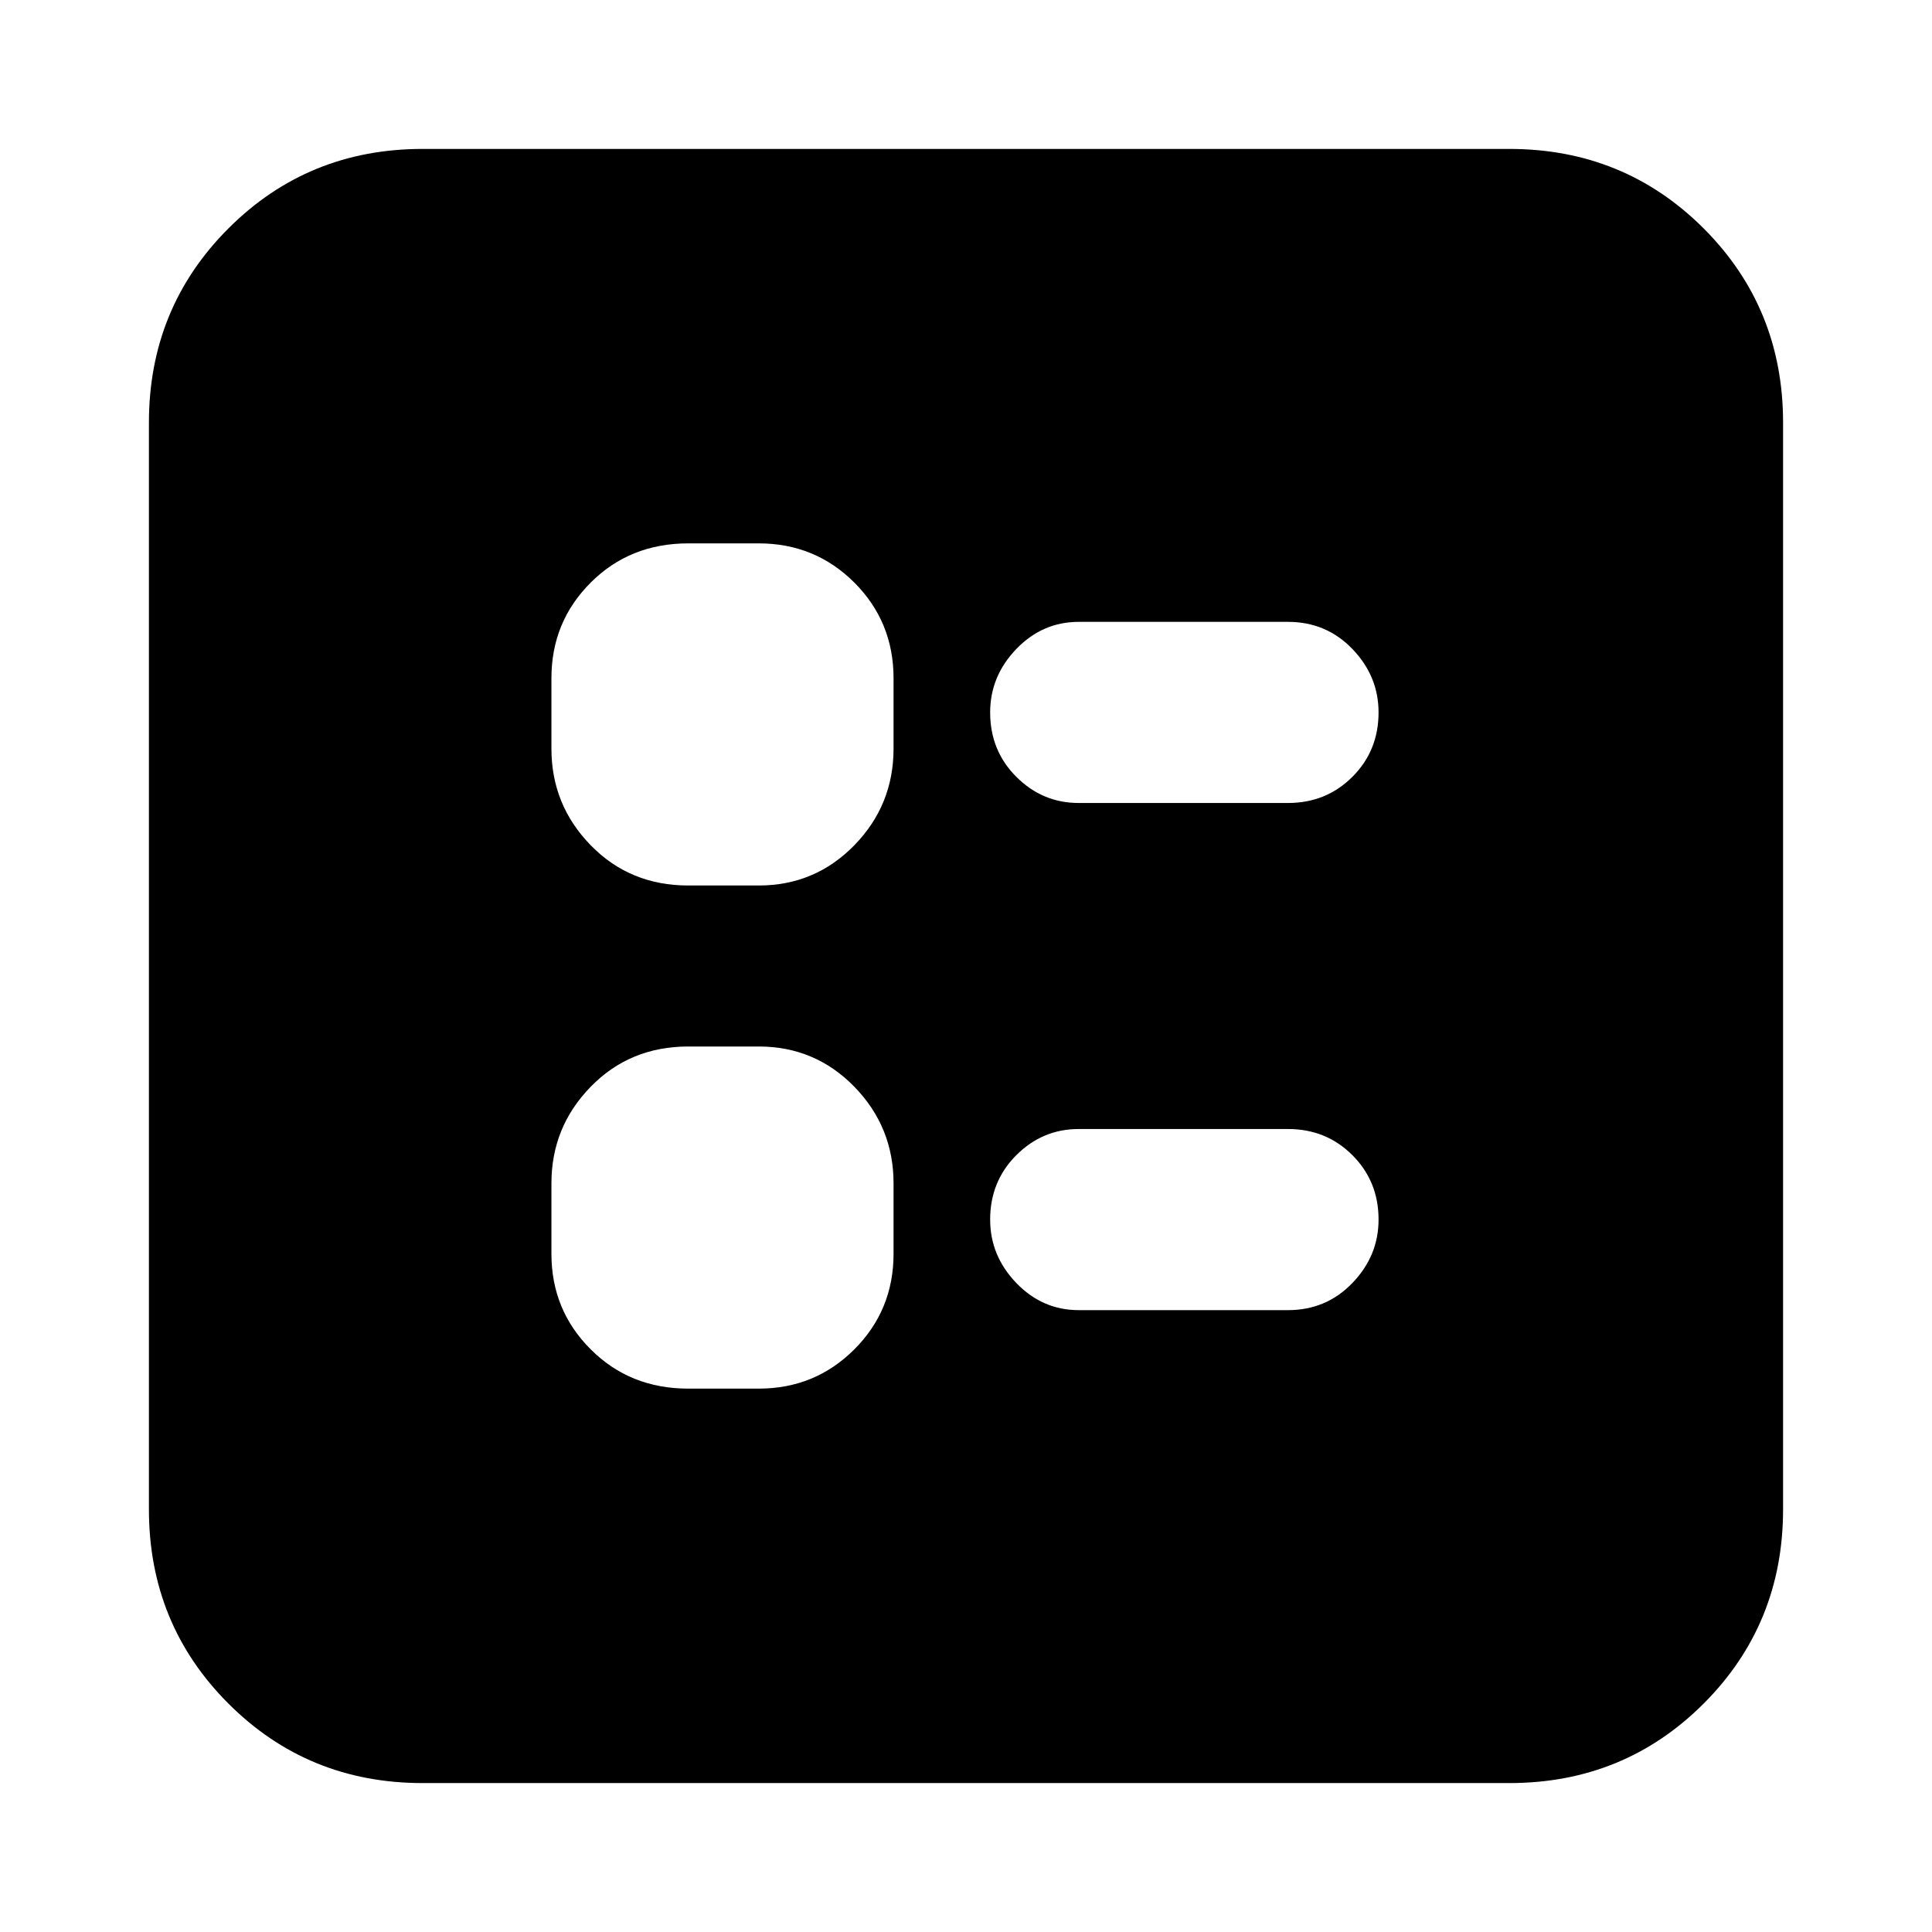 <svg xmlns="http://www.w3.org/2000/svg" height="24" width="24"><path d="M13.4 9.975H16Q16.475 9.975 16.8 9.65Q17.125 9.325 17.125 8.85Q17.125 8.4 16.8 8.062Q16.475 7.725 16 7.725H13.4Q12.95 7.725 12.625 8.062Q12.3 8.4 12.3 8.85Q12.3 9.325 12.625 9.65Q12.95 9.975 13.4 9.975ZM13.4 16.275H16Q16.475 16.275 16.8 15.938Q17.125 15.6 17.125 15.15Q17.125 14.675 16.8 14.35Q16.475 14.025 16 14.025H13.4Q12.95 14.025 12.625 14.35Q12.3 14.675 12.3 15.15Q12.3 15.6 12.625 15.938Q12.95 16.275 13.4 16.275ZM8.55 11H9.425Q10.125 11 10.613 10.5Q11.1 10 11.1 9.3V8.425Q11.1 7.725 10.613 7.237Q10.125 6.75 9.425 6.75H8.55Q7.825 6.75 7.338 7.237Q6.85 7.725 6.85 8.425V9.3Q6.85 10 7.338 10.5Q7.825 11 8.55 11ZM8.55 17.25H9.425Q10.125 17.25 10.613 16.762Q11.1 16.275 11.1 15.575V14.7Q11.1 14 10.613 13.5Q10.125 13 9.425 13H8.55Q7.825 13 7.338 13.5Q6.85 14 6.85 14.7V15.575Q6.85 16.275 7.338 16.762Q7.825 17.25 8.55 17.25ZM5.25 22.15Q3.825 22.15 2.838 21.163Q1.85 20.175 1.85 18.75V5.25Q1.85 3.825 2.838 2.837Q3.825 1.85 5.25 1.85H18.75Q20.175 1.85 21.163 2.837Q22.15 3.825 22.15 5.25V18.75Q22.15 20.175 21.163 21.163Q20.175 22.15 18.75 22.15Z"/></svg>